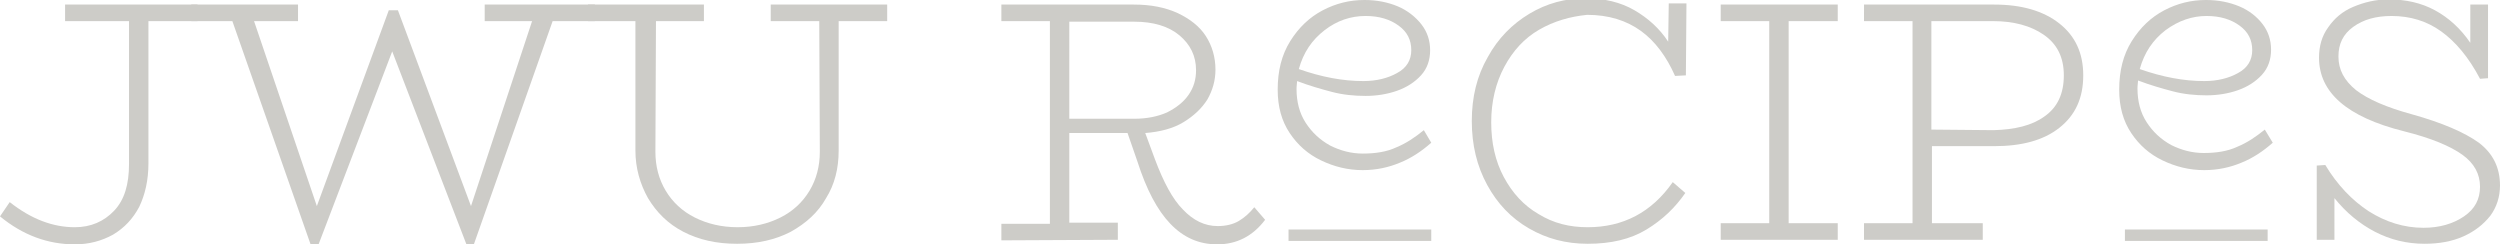 <?xml version="1.0" encoding="utf-8"?>
<!-- Generator: Adobe Illustrator 19.0.1, SVG Export Plug-In . SVG Version: 6.00 Build 0)  -->
<svg version="1.1" id="Layer_1" xmlns="http://www.w3.org/2000/svg" xmlns:xlink="http://www.w3.org/1999/xlink" x="0px" y="0px"
	 viewBox="0 0 437.9 42.8" style="enable-background:new 0 0 437.9 42.8;" xml:space="preserve">
<style type="text/css">
	.st0{fill:#CDCCC8;}
	.st1{stroke:#CDCCC8;stroke-width:2;stroke-miterlimit:10;}
</style>
<g>
	<path class="st0" d="M34.6,3.7H26v24.9c0,3-0.6,5.5-1.6,7.6c-1.1,2.1-2.6,3.7-4.6,4.9c-2,1.1-4.2,1.7-6.7,1.7
		c-4.7,0-9.1-1.6-13.1-4.9l1.7-2.5c3.8,3,7.6,4.4,11.4,4.4c2.8,0,5.1-1,6.9-2.9c1.8-1.9,2.6-4.6,2.6-8.2V3.7H11.4V0.8h23.2V3.7z"/>
	<path class="st0" d="M104.1,3.7h-7.3L83,42.8h-1.3L68.7,9L55.8,42.8h-1.4L40.7,3.7h-7.2V0.8h18.7v2.9h-7.7l11,32.4L68.1,1.8h1.6
		l12.8,34.3L93.2,3.7h-8.3V0.8h19.3V3.7z"/>
	<path class="st0" d="M155.4,3.7h-8.5v22.7c0,3.1-0.7,5.9-2.2,8.3c-1.4,2.5-3.5,4.4-6.2,5.9c-2.7,1.4-5.8,2.1-9.4,2.1
		c-3.6,0-6.7-0.7-9.4-2.1c-2.7-1.4-4.7-3.4-6.2-5.9c-1.4-2.5-2.2-5.3-2.2-8.3V3.7H103V0.8h20.3v2.9h-8.4l-0.1,22.9
		c0,2.5,0.6,4.8,1.8,6.8c1.2,2,2.9,3.6,5.1,4.7c2.2,1.1,4.7,1.7,7.5,1.7c2.8,0,5.3-0.6,7.5-1.7c2.2-1.1,3.9-2.7,5.1-4.7
		c1.2-2,1.8-4.3,1.8-6.8l-0.1-22.9H135V0.8h20.4V3.7z"/>
	<path class="st0" d="M221.6,38.5c-2.2,2.9-5,4.3-8.4,4.3c-3.2,0-5.9-1.2-8.2-3.6c-2.3-2.4-4.2-6-5.8-11l-1.7-4.9h-10.2v15.7h8.5V42
		l-20.4,0.1v-2.9h8.5V3.7h-8.5V0.8h23.2c3,0,5.5,0.5,7.7,1.5c2.1,1,3.8,2.3,4.9,4c1.1,1.7,1.7,3.7,1.7,5.9c0,1.9-0.5,3.6-1.4,5.2
		c-1,1.6-2.4,2.9-4.2,4c-1.8,1.1-4.1,1.7-6.7,1.9l1.7,4.6c1.5,4,3.1,7,4.9,8.8c1.8,1.9,3.8,2.9,6.1,2.9c1.4,0,2.7-0.3,3.7-0.9
		c1-0.6,1.9-1.4,2.7-2.4L221.6,38.5z M187.3,20.8h11.4c2.2,0,4.1-0.4,5.7-1.1c1.6-0.8,2.9-1.8,3.8-3.1c0.9-1.3,1.3-2.7,1.3-4.3
		c0-2.5-1-4.5-2.9-6.1s-4.6-2.4-7.9-2.4h-11.4V20.8z"/>
	<path class="st0" d="M250.7,25c-1.7,1.5-3.5,2.7-5.5,3.5c-1.9,0.8-4.1,1.3-6.5,1.3c-2.6,0-5-0.6-7.3-1.7s-4.1-2.7-5.5-4.8
		c-1.4-2.1-2.1-4.6-2.1-7.6c0-3.3,0.7-6.1,2.2-8.5c1.5-2.4,3.4-4.2,5.7-5.4c2.3-1.2,4.7-1.8,7.3-1.8c2.2,0,4.1,0.4,5.8,1.1
		S248,3,249,4.3c1,1.3,1.5,2.8,1.5,4.5c0,1.7-0.5,3.2-1.6,4.4c-1.1,1.2-2.5,2.1-4.2,2.7c-1.7,0.6-3.6,0.9-5.5,0.9
		c-2,0-4-0.2-5.9-0.7c-1.9-0.5-4-1.1-6.1-1.9c0,0.3-0.1,0.8-0.1,1.4c0,2.2,0.5,4.2,1.6,5.9c1.1,1.7,2.5,3,4.3,4
		c1.8,0.9,3.7,1.4,5.7,1.4c2.2,0,4.2-0.3,5.9-1.1c1.7-0.7,3.2-1.7,4.8-3L250.7,25z M232,5.3c-2.2,1.7-3.7,3.9-4.5,6.8
		c4,1.4,7.7,2.1,11.3,2.1c2.3,0,4.3-0.5,5.9-1.4c1.7-0.9,2.5-2.3,2.5-4c0-1.8-0.7-3.2-2.2-4.3c-1.5-1.1-3.4-1.7-5.8-1.7
		C236.6,2.8,234.2,3.6,232,5.3z"/>
	<path class="st0" d="M269.6,5.2c-2.6,1.5-4.6,3.7-6.1,6.5c-1.5,2.8-2.3,6.1-2.3,9.7c0,3.6,0.7,6.8,2.2,9.6c1.5,2.8,3.5,5,6.1,6.5
		c2.6,1.6,5.4,2.3,8.6,2.3c6.2,0,11.2-2.6,14.9-7.9l2.2,1.9c-1.8,2.6-4,4.7-6.8,6.4c-2.8,1.7-6.2,2.5-10.3,2.5
		c-3.8,0-7.2-0.9-10.3-2.7c-3.1-1.8-5.5-4.3-7.3-7.6c-1.8-3.3-2.7-7-2.7-11.2s0.9-7.9,2.8-11.2c1.8-3.3,4.3-5.8,7.3-7.6
		c3-1.8,6.3-2.7,9.8-2.7c3.3,0,6.2,0.7,8.6,2.1c2.4,1.4,4.4,3.2,5.9,5.5l0.1-6.7h3.1l-0.1,12.6l-1.9,0.1c-1.5-3.4-3.5-6.1-6-7.9
		c-2.5-1.8-5.6-2.8-9.4-2.8C275,2.9,272.2,3.7,269.6,5.2z"/>
	<path class="st0" d="M313.3,3.7v35.4h8.6V42h-20.5v-2.9h8.5V3.7h-8.5V0.8h20.5v2.9H313.3z"/>
	<path class="st0" d="M360.7,4.1c2.8,2.2,4.2,5.2,4.2,9.1c0,4-1.4,7-4.2,9.2c-2.8,2.2-6.6,3.2-11.4,3.2h-10.9v13.5h8.9V42h-20.8
		v-2.9h8.5V3.7h-8.5V0.8h22.8C354.1,0.8,357.9,1.9,360.7,4.1z M358.1,20.4c2.3-1.6,3.4-4,3.4-7.2c0-3.2-1.2-5.5-3.5-7.1
		c-2.3-1.6-5.3-2.4-8.9-2.4h-10.8v19l10.9,0.1C352.9,22.7,355.9,22,358.1,20.4z"/>
	<path class="st0" d="M398.1,25c-1.7,1.5-3.5,2.7-5.5,3.5c-1.9,0.8-4.1,1.3-6.5,1.3c-2.6,0-5-0.6-7.3-1.7s-4.1-2.7-5.5-4.8
		c-1.4-2.1-2.1-4.6-2.1-7.6c0-3.3,0.7-6.1,2.2-8.5c1.5-2.4,3.4-4.2,5.7-5.4c2.3-1.2,4.7-1.8,7.3-1.8c2.2,0,4.1,0.4,5.8,1.1
		s3.1,1.8,4.1,3.1c1,1.3,1.5,2.8,1.5,4.5c0,1.7-0.5,3.2-1.6,4.4c-1.1,1.2-2.5,2.1-4.2,2.7c-1.7,0.6-3.6,0.9-5.5,0.9
		c-2,0-4-0.2-5.9-0.7c-1.9-0.5-4-1.1-6.1-1.9c0,0.3-0.1,0.8-0.1,1.4c0,2.2,0.5,4.2,1.6,5.9c1.1,1.7,2.5,3,4.3,4
		c1.8,0.9,3.7,1.4,5.7,1.4c2.2,0,4.2-0.3,5.9-1.1c1.7-0.7,3.2-1.7,4.8-3L398.1,25z M379.3,5.3c-2.2,1.7-3.7,3.9-4.5,6.8
		c4,1.4,7.7,2.1,11.3,2.1c2.3,0,4.3-0.5,5.9-1.4c1.7-0.9,2.5-2.3,2.5-4c0-1.8-0.7-3.2-2.2-4.3c-1.5-1.1-3.4-1.7-5.8-1.7
		C384,2.8,381.6,3.6,379.3,5.3z"/>
	<path class="st0" d="M434.2,25c2.5,1.9,3.7,4.4,3.7,7.5c0,2-0.6,3.8-1.7,5.3c-1.2,1.5-2.7,2.7-4.7,3.6c-2,0.9-4.3,1.3-6.8,1.3
		c-3.1,0-6-0.7-8.7-2.1c-2.7-1.4-5.1-3.4-7.1-5.9V42h-3.1V29l1.5-0.1c2.1,3.5,4.7,6.2,7.6,8.1c3,1.9,6.2,2.9,9.6,2.9
		c2.8,0,5.2-0.7,7.1-2c1.9-1.3,2.8-3,2.8-5.2c0-2.2-1-4.1-3.1-5.6s-5.4-2.9-10.2-4.1c-10-2.5-14.9-6.8-14.9-12.9
		c0-2,0.5-3.8,1.6-5.3c1.1-1.6,2.5-2.8,4.4-3.6c1.9-0.8,3.9-1.3,6.2-1.3c3,0,5.7,0.6,8.1,1.9c2.4,1.3,4.5,3.2,6.2,5.7V0.8h3.1v12.9
		l-1.4,0.1c-2-3.8-4.3-6.5-6.8-8.3c-2.5-1.8-5.4-2.7-8.7-2.7c-2.7,0-4.9,0.6-6.7,1.9c-1.8,1.3-2.6,3-2.6,5.2c0,2.3,1,4.2,3.1,5.9
		c2.1,1.6,5.3,3,9.7,4.2C427.8,21.5,431.7,23.2,434.2,25z"/>
</g>
<line class="st1" x1="225.7" y1="41.2" x2="250.7" y2="41.2"/>
<line class="st1" x1="372.2" y1="41.2" x2="397.2" y2="41.2"/>
</svg>
